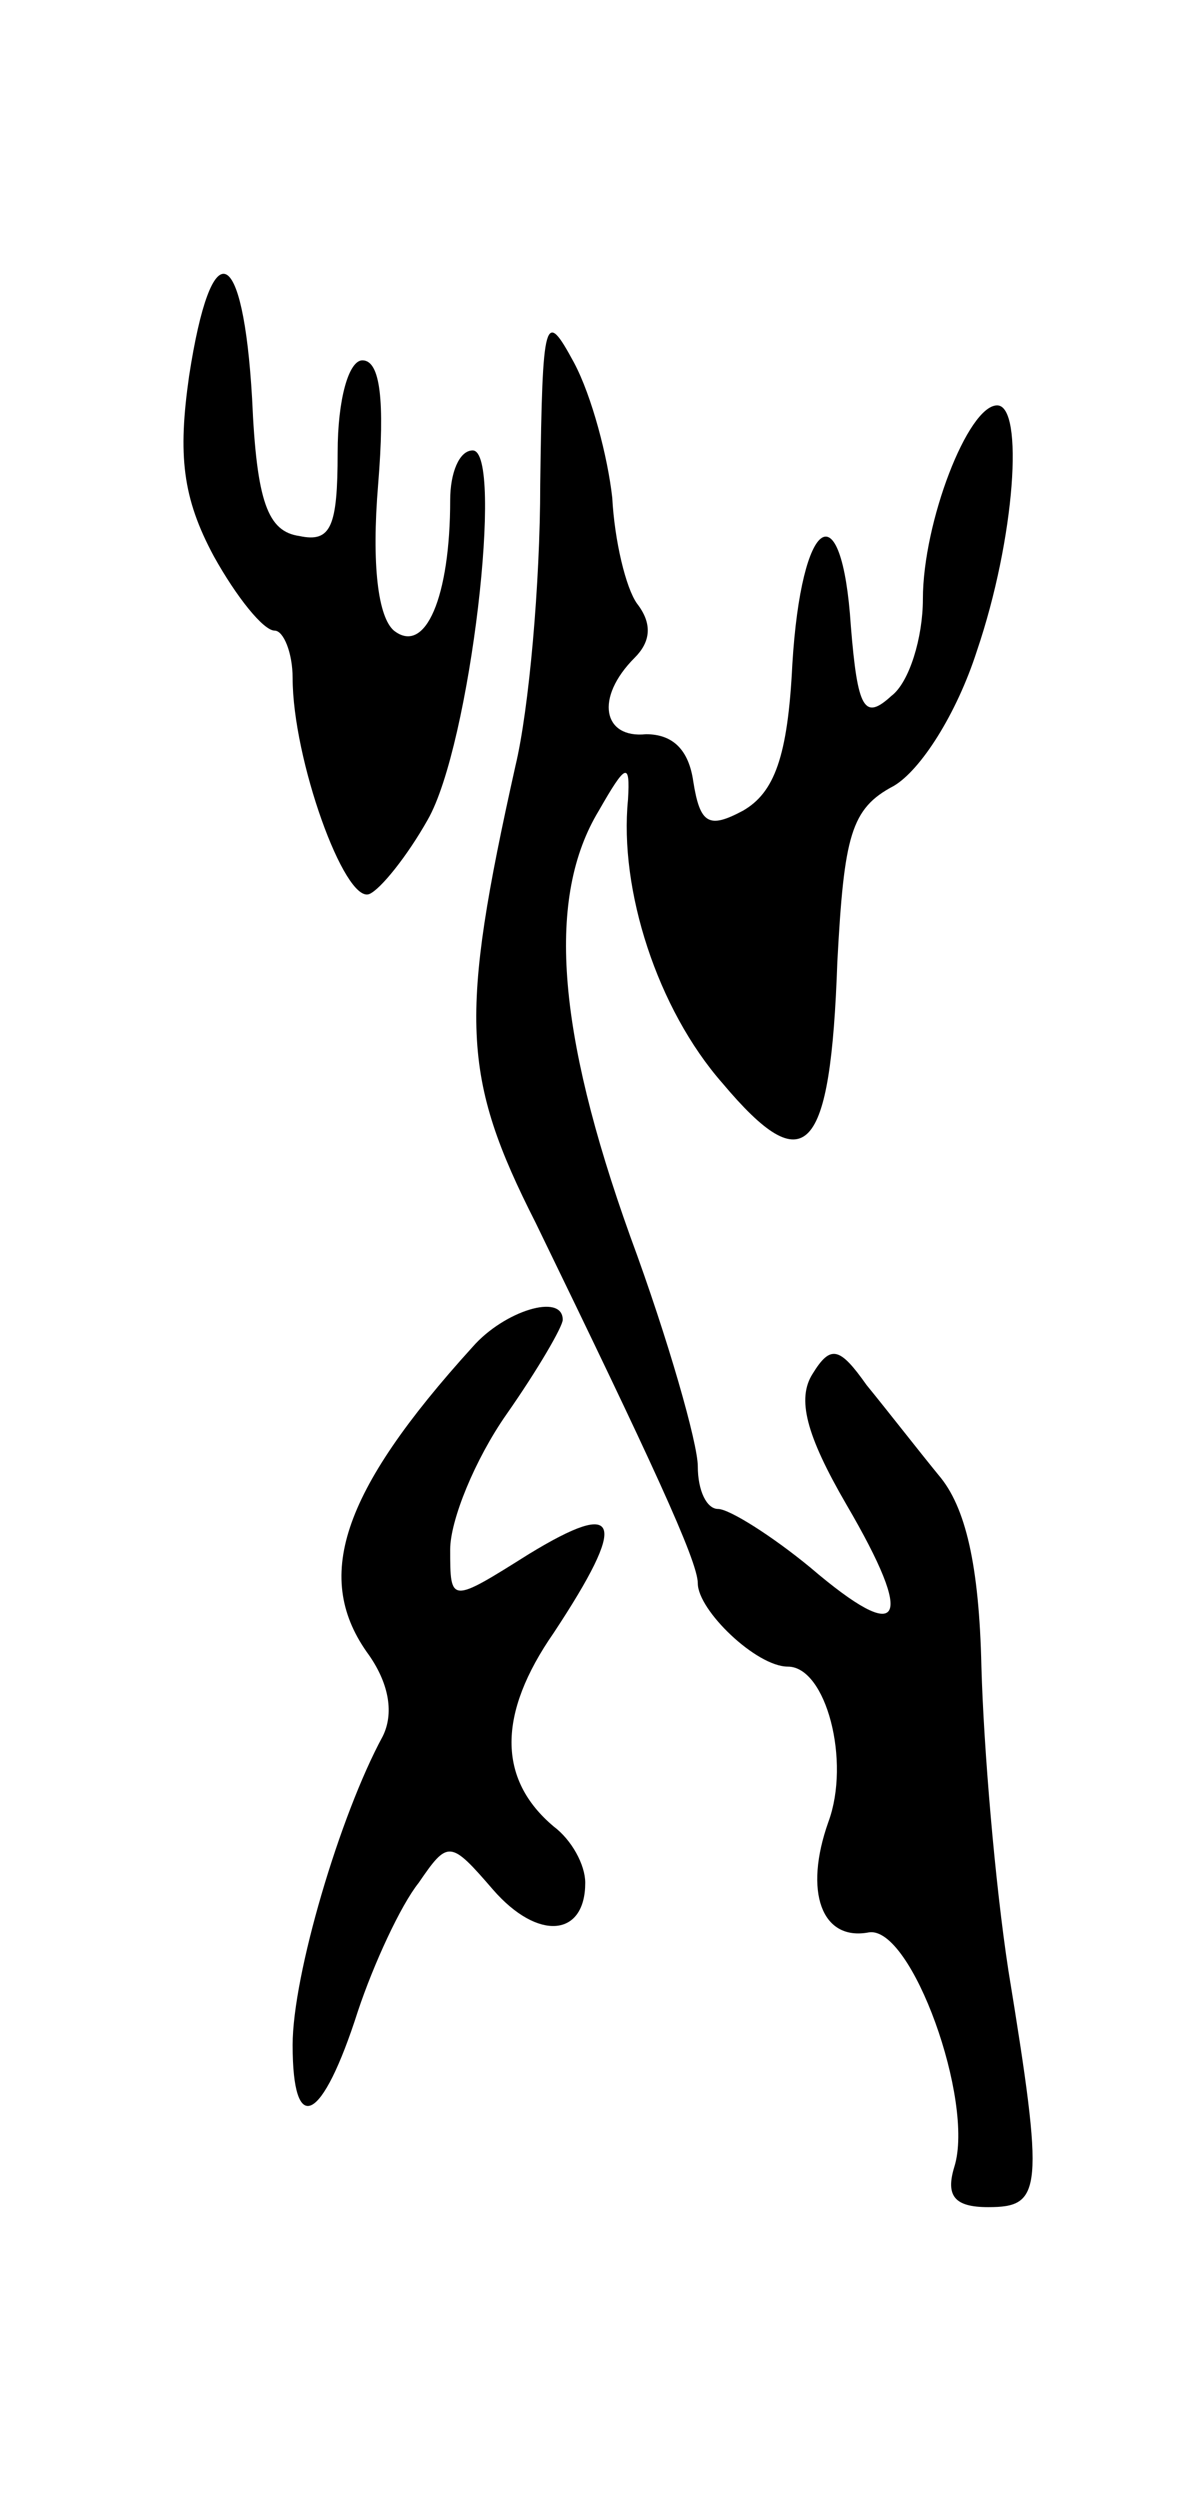 <svg version="1.0" xmlns="http://www.w3.org/2000/svg"
 width="53pt" height="111pt" viewBox="0 0 53 111"
 preserveAspectRatio="xMidYMid meet">
<g transform="translate(0,111) scale(0.1,-0.1)"
fill="#000000" stroke="none">
<path d="M84 943 c-5 -35 -3 -54 11 -80 10 -18 22 -33 27 -33 4 0 8 -10 8 -21
0 -36 23 -100 34 -96 5 2 17 17 26 33 19 33 34 164 20 164 -6 0 -10 -10 -10
-22 0 -43 -11 -69 -25 -58 -7 6 -10 29 -7 65 3 37 1 55 -7 55 -6 0 -11 -17
-11 -41 0 -33 -3 -40 -17 -37 -14 2 -19 15 -21 61 -4 69 -18 75 -28 10z"/>
<path d="M240 895 c0 -44 -5 -100 -11 -125 -25 -112 -24 -138 9 -203 51 -105
72 -150 72 -160 0 -12 26 -37 40 -37 17 0 28 -42 18 -69 -11 -31 -3 -53 18
-49 19 3 47 -75 38 -104 -4 -13 0 -18 15 -18 24 0 25 7 9 105 -6 39 -11 99
-12 135 -1 45 -7 71 -19 85 -9 11 -23 29 -32 40 -12 17 -16 18 -24 5 -7 -11
-3 -27 15 -58 31 -53 25 -63 -16 -28 -17 14 -36 26 -41 26 -5 0 -9 8 -9 19 0
10 -13 56 -30 102 -33 92 -37 151 -14 189 12 21 14 22 13 5 -4 -40 13 -93 42
-126 37 -44 48 -32 51 54 3 56 6 68 25 78 12 7 28 32 37 60 17 50 21 109 9
109 -13 0 -33 -52 -33 -86 0 -17 -6 -37 -14 -43 -12 -11 -15 -6 -18 31 -4 61
-22 49 -26 -17 -2 -41 -8 -57 -22 -65 -15 -8 -19 -6 -22 13 -2 14 -9 21 -21
21 -19 -2 -23 16 -5 34 7 7 8 15 1 24 -5 7 -10 28 -11 47 -2 18 -9 45 -17 60
-13 24 -14 21 -15 -54z"/>
<path d="M210 512 c-59 -65 -71 -103 -46 -137 9 -13 11 -26 6 -36 -19 -35 -40
-106 -40 -137 0 -41 13 -35 29 15 7 21 19 47 27 57 13 19 14 19 33 -3 20 -23
41 -21 41 3 0 8 -6 19 -14 25 -25 21 -25 50 0 86 33 50 30 60 -11 35 -35 -22
-35 -22 -35 2 0 13 11 40 25 60 14 20 25 39 25 42 0 12 -26 4 -40 -12z"/>
</g>
</svg>
